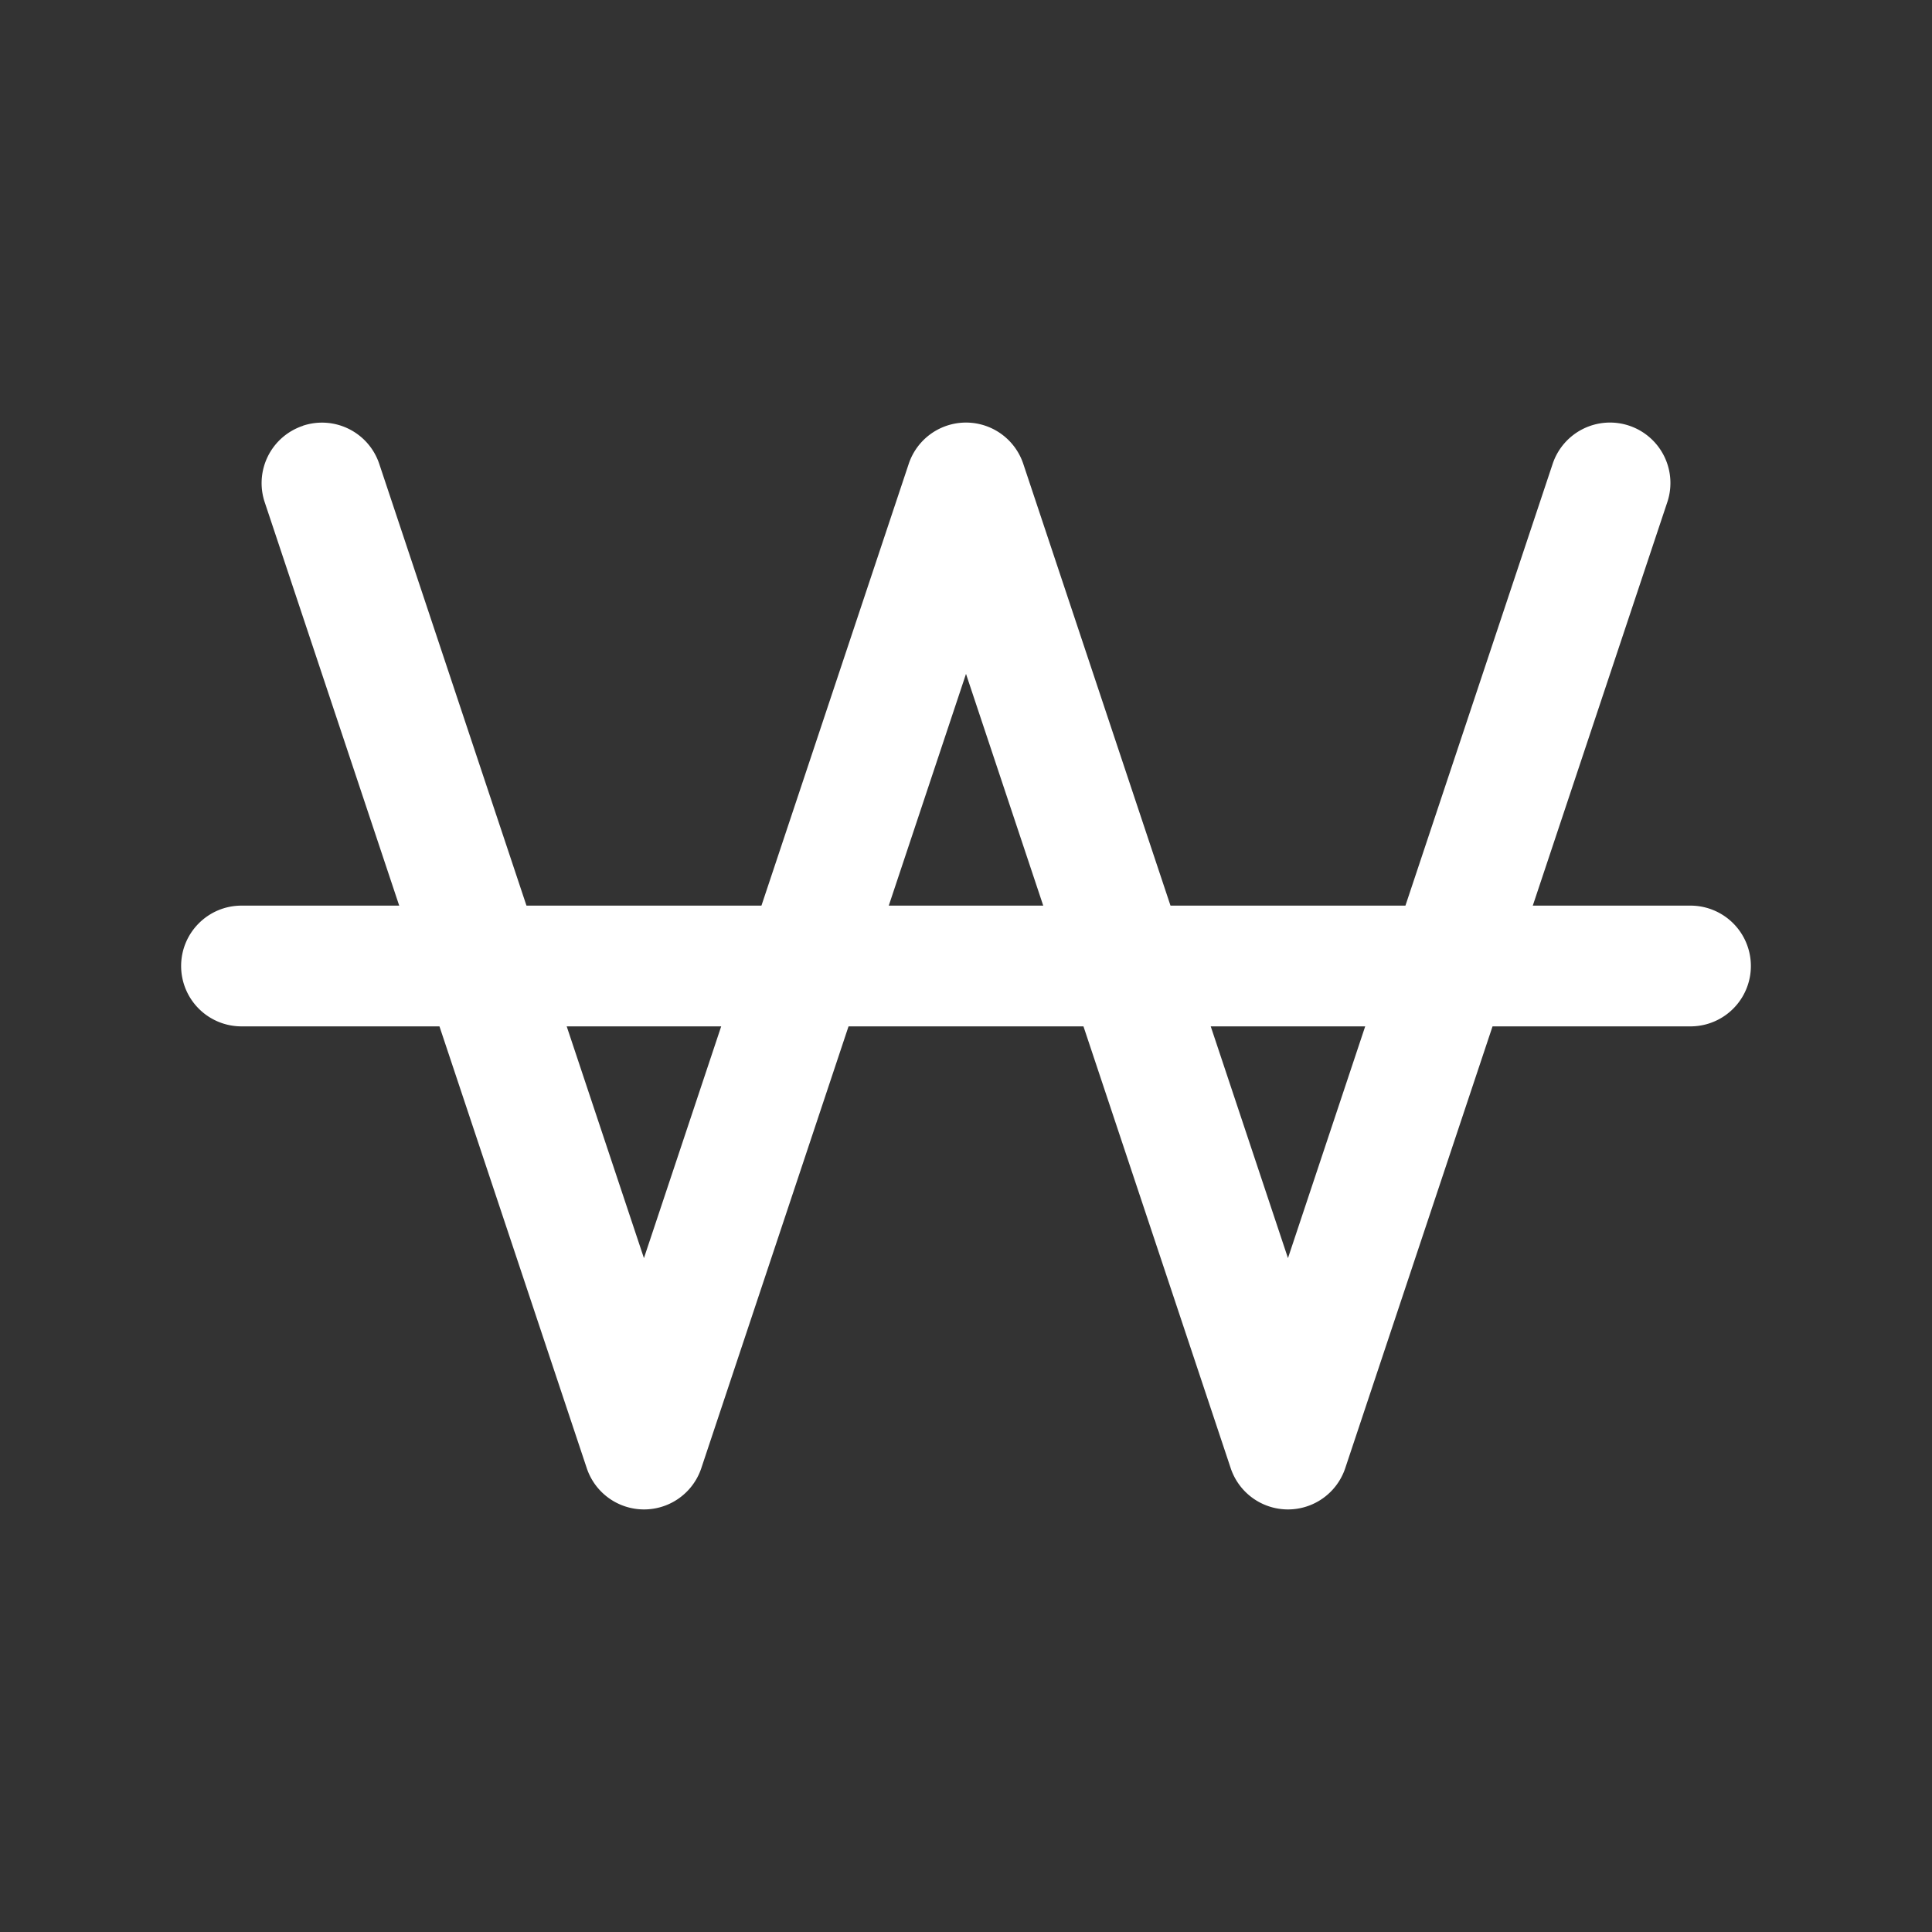 <svg width="20" height="20" viewBox="0 0 20 20" fill="none" xmlns="http://www.w3.org/2000/svg">
    <rect x="0" y="0" width="20" height="20" fill="#333333" stroke="none"/>
    <path fill-rule="evenodd" clip-rule="evenodd" d="M1.875 10c0-.345.28-.625.625-.625h15a.625.625 0 1 1 0 1.25h-15A.625.625 0 0 1 1.875 10z" fill="#fff"/>
    <path fill-rule="evenodd" clip-rule="evenodd" d="M3.136 4.407a.625.625 0 0 1 .79.395l2.74 8.222 2.741-8.222a.625.625 0 0 1 1.186 0l2.74 8.222 2.74-8.222a.625.625 0 0 1 1.187.396l-3.334 10a.625.625 0 0 1-1.186 0L10 6.976l-2.74 8.222a.625.625 0 0 1-1.186 0l-3.334-10a.625.625 0 0 1 .396-.79z" fill="#fff"/>
</svg>
